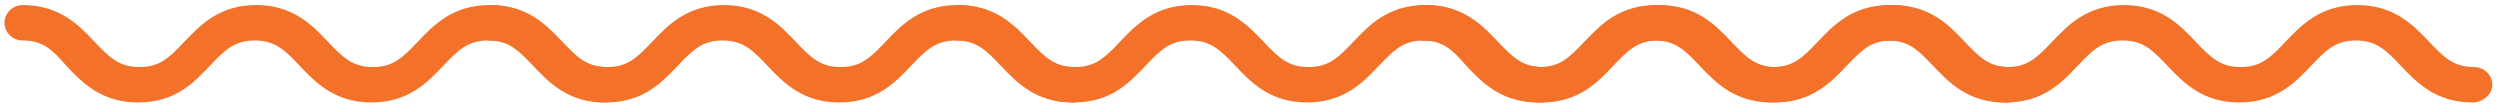 <svg width="279" height="12" viewBox="0 0 279 12" fill="none" xmlns="http://www.w3.org/2000/svg">
<path d="M67.504 11.434C63.367 11.434 61.222 9.162 59.486 7.334C57.801 5.555 56.728 4.518 54.481 4.518C52.234 4.518 51.162 5.555 49.476 7.334C47.74 9.162 45.595 11.434 41.458 11.434C37.322 11.434 35.177 9.162 33.44 7.334C31.755 5.555 30.683 4.518 28.435 4.518C26.188 4.518 25.116 5.555 23.43 7.334C21.694 9.162 19.6 11.434 15.412 11.434C11.276 11.434 9.131 9.162 7.394 7.334C5.862 5.555 4.79 4.518 2.543 4.518C1.419 4.518 0.5 3.629 0.5 2.542C0.5 1.455 1.419 0.566 2.543 0.566C6.679 0.566 8.824 2.838 10.561 4.666C12.246 6.445 13.319 7.482 15.566 7.482C17.813 7.482 18.885 6.445 20.571 4.666C22.307 2.838 24.452 0.566 28.589 0.566C32.725 0.566 34.87 2.838 36.607 4.666C38.292 6.445 39.364 7.482 41.611 7.482C43.859 7.482 44.931 6.445 46.616 4.666C48.353 2.838 50.498 0.566 54.634 0.566C58.771 0.566 60.916 2.838 62.652 4.666C64.338 6.445 65.41 7.482 67.657 7.482C68.781 7.482 69.7 8.371 69.7 9.458C69.7 10.545 68.628 11.434 67.504 11.434Z" fill="#F37128"/>
<path d="M119.711 11.434C115.574 11.434 113.429 9.162 111.693 7.334C110.007 5.555 108.935 4.518 106.688 4.518C104.441 4.518 103.368 5.555 101.683 7.334C99.947 9.162 97.802 11.434 93.665 11.434C89.528 11.434 87.383 9.162 85.647 7.334C83.962 5.555 82.889 4.518 80.642 4.518C78.395 4.518 77.322 5.555 75.637 7.334C73.901 9.162 71.807 11.434 67.619 11.434C63.482 11.434 61.337 9.162 59.601 7.334C58.069 5.555 56.996 4.518 54.749 4.518C53.626 4.518 52.707 3.629 52.707 2.542C52.707 1.455 53.626 0.566 54.749 0.566C58.886 0.566 61.031 2.838 62.767 4.666C64.453 6.445 65.525 7.482 67.772 7.482C70.019 7.482 71.092 6.445 72.777 4.666C74.513 2.838 76.659 0.566 80.795 0.566C84.932 0.566 87.077 2.838 88.813 4.666C90.499 6.445 91.571 7.482 93.818 7.482C96.065 7.482 97.138 6.445 98.823 4.666C100.559 2.838 102.704 0.566 106.841 0.566C110.978 0.566 113.123 2.838 114.859 4.666C116.544 6.445 117.617 7.482 119.864 7.482C120.987 7.482 121.907 8.371 121.907 9.458C121.907 10.545 120.834 11.434 119.711 11.434Z" fill="#F37128"/>
<path d="M223.741 11.434C219.605 11.434 217.46 9.162 215.723 7.334C214.038 5.555 212.966 4.518 210.718 4.518C208.471 4.518 207.399 5.555 205.714 7.334C203.977 9.162 201.832 11.434 197.696 11.434C193.559 11.434 191.414 9.162 189.678 7.334C187.992 5.555 186.92 4.518 184.673 4.518C182.426 4.518 181.353 5.555 179.668 7.334C177.931 9.162 175.838 11.434 171.65 11.434C167.513 11.434 165.368 9.162 163.632 7.334C162.1 5.555 161.027 4.518 158.78 4.518C157.657 4.518 156.737 3.629 156.737 2.542C156.737 1.455 157.657 0.566 158.78 0.566C162.917 0.566 165.062 2.838 166.798 4.666C168.483 6.445 169.556 7.482 171.803 7.482C174.05 7.482 175.123 6.445 176.808 4.666C178.544 2.838 180.689 0.566 184.826 0.566C188.963 0.566 191.108 2.838 192.844 4.666C194.529 6.445 195.602 7.482 197.849 7.482C200.096 7.482 201.168 6.445 202.854 4.666C204.59 2.838 206.735 0.566 210.872 0.566C215.008 0.566 217.153 2.838 218.89 4.666C220.575 6.445 221.647 7.482 223.895 7.482C225.018 7.482 225.937 8.371 225.937 9.458C225.937 10.545 224.865 11.434 223.741 11.434Z" fill="#F37128"/>
<path d="M275.948 11.434C271.811 11.434 269.666 9.162 267.93 7.334C266.245 5.555 265.172 4.518 262.925 4.518C260.678 4.518 259.605 5.555 257.92 7.334C256.184 9.162 254.039 11.434 249.902 11.434C245.765 11.434 243.62 9.162 241.884 7.334C240.199 5.555 239.126 4.518 236.879 4.518C234.632 4.518 233.56 5.555 231.874 7.334C230.138 9.162 228.044 11.434 223.856 11.434C219.72 11.434 217.575 9.162 215.838 7.334C214.306 5.555 213.234 4.518 210.987 4.518C209.863 4.518 208.944 3.629 208.944 2.542C208.944 1.455 209.863 0.566 210.987 0.566C215.123 0.566 217.268 2.838 219.005 4.666C220.69 6.445 221.762 7.482 224.01 7.482C226.257 7.482 227.329 6.445 229.014 4.666C230.751 2.838 232.896 0.566 237.032 0.566C241.169 0.566 243.314 2.838 245.05 4.666C246.736 6.445 247.808 7.482 250.055 7.482C252.302 7.482 253.375 6.445 255.06 4.666C256.797 2.838 258.942 0.566 263.078 0.566C267.215 0.566 269.36 2.838 271.096 4.666C272.782 6.445 273.854 7.482 276.101 7.482C277.225 7.482 278.144 8.371 278.144 9.458C278.144 10.545 277.071 11.434 275.948 11.434Z" fill="#F37128"/>
<path d="M171.917 11.434C167.78 11.434 165.635 9.162 163.899 7.334C162.214 5.555 161.141 4.518 158.894 4.518C156.647 4.518 155.575 5.555 153.889 7.334C152.153 9.162 150.008 11.434 145.871 11.434C141.735 11.434 139.59 9.162 137.853 7.334C136.168 5.555 135.096 4.518 132.848 4.518C130.601 4.518 129.529 5.555 127.844 7.334C126.107 9.162 124.013 11.434 119.826 11.434C115.689 11.434 113.544 9.162 111.808 7.334C110.275 5.555 109.203 4.518 106.956 4.518C105.832 4.518 104.913 3.629 104.913 2.542C104.913 1.455 105.832 0.566 106.956 0.566C111.093 0.566 113.238 2.838 114.974 4.666C116.659 6.445 117.732 7.482 119.979 7.482C122.226 7.482 123.298 6.445 124.984 4.666C126.72 2.838 128.865 0.566 133.002 0.566C137.138 0.566 139.283 2.838 141.02 4.666C142.705 6.445 143.777 7.482 146.025 7.482C148.272 7.482 149.344 6.445 151.029 4.666C152.766 2.838 154.911 0.566 159.047 0.566C163.184 0.566 165.329 2.838 167.065 4.666C168.751 6.445 169.823 7.482 172.07 7.482C173.194 7.482 174.113 8.371 174.113 9.458C174.113 10.545 173.041 11.434 171.917 11.434Z" fill="#F37128"/>
<path d="M224.124 11.434C219.987 11.434 217.842 9.162 216.106 7.334C214.42 5.555 213.348 4.518 211.101 4.518C208.854 4.518 207.781 5.555 206.096 7.334C204.36 9.162 202.215 11.434 198.078 11.434C193.941 11.434 191.796 9.162 190.06 7.334C188.375 5.555 187.302 4.518 185.055 4.518C182.808 4.518 181.735 5.555 180.05 7.334C178.314 9.162 176.22 11.434 172.032 11.434C167.895 11.434 165.75 9.162 164.014 7.334C162.482 5.555 161.41 4.518 159.162 4.518C158.039 4.518 157.12 3.629 157.12 2.542C157.12 1.455 158.039 0.566 159.162 0.566C163.299 0.566 165.444 2.838 167.18 4.666C168.866 6.445 169.938 7.482 172.185 7.482C174.432 7.482 175.505 6.445 177.19 4.666C178.927 2.838 181.072 0.566 185.208 0.566C189.345 0.566 191.49 2.838 193.226 4.666C194.912 6.445 195.984 7.482 198.231 7.482C200.478 7.482 201.551 6.445 203.236 4.666C204.972 2.838 207.117 0.566 211.254 0.566C215.391 0.566 217.536 2.838 219.272 4.666C220.957 6.445 222.03 7.482 224.277 7.482C225.4 7.482 226.32 8.371 226.32 9.458C226.32 10.545 225.247 11.434 224.124 11.434Z" fill="#F37128"/>
</svg>
